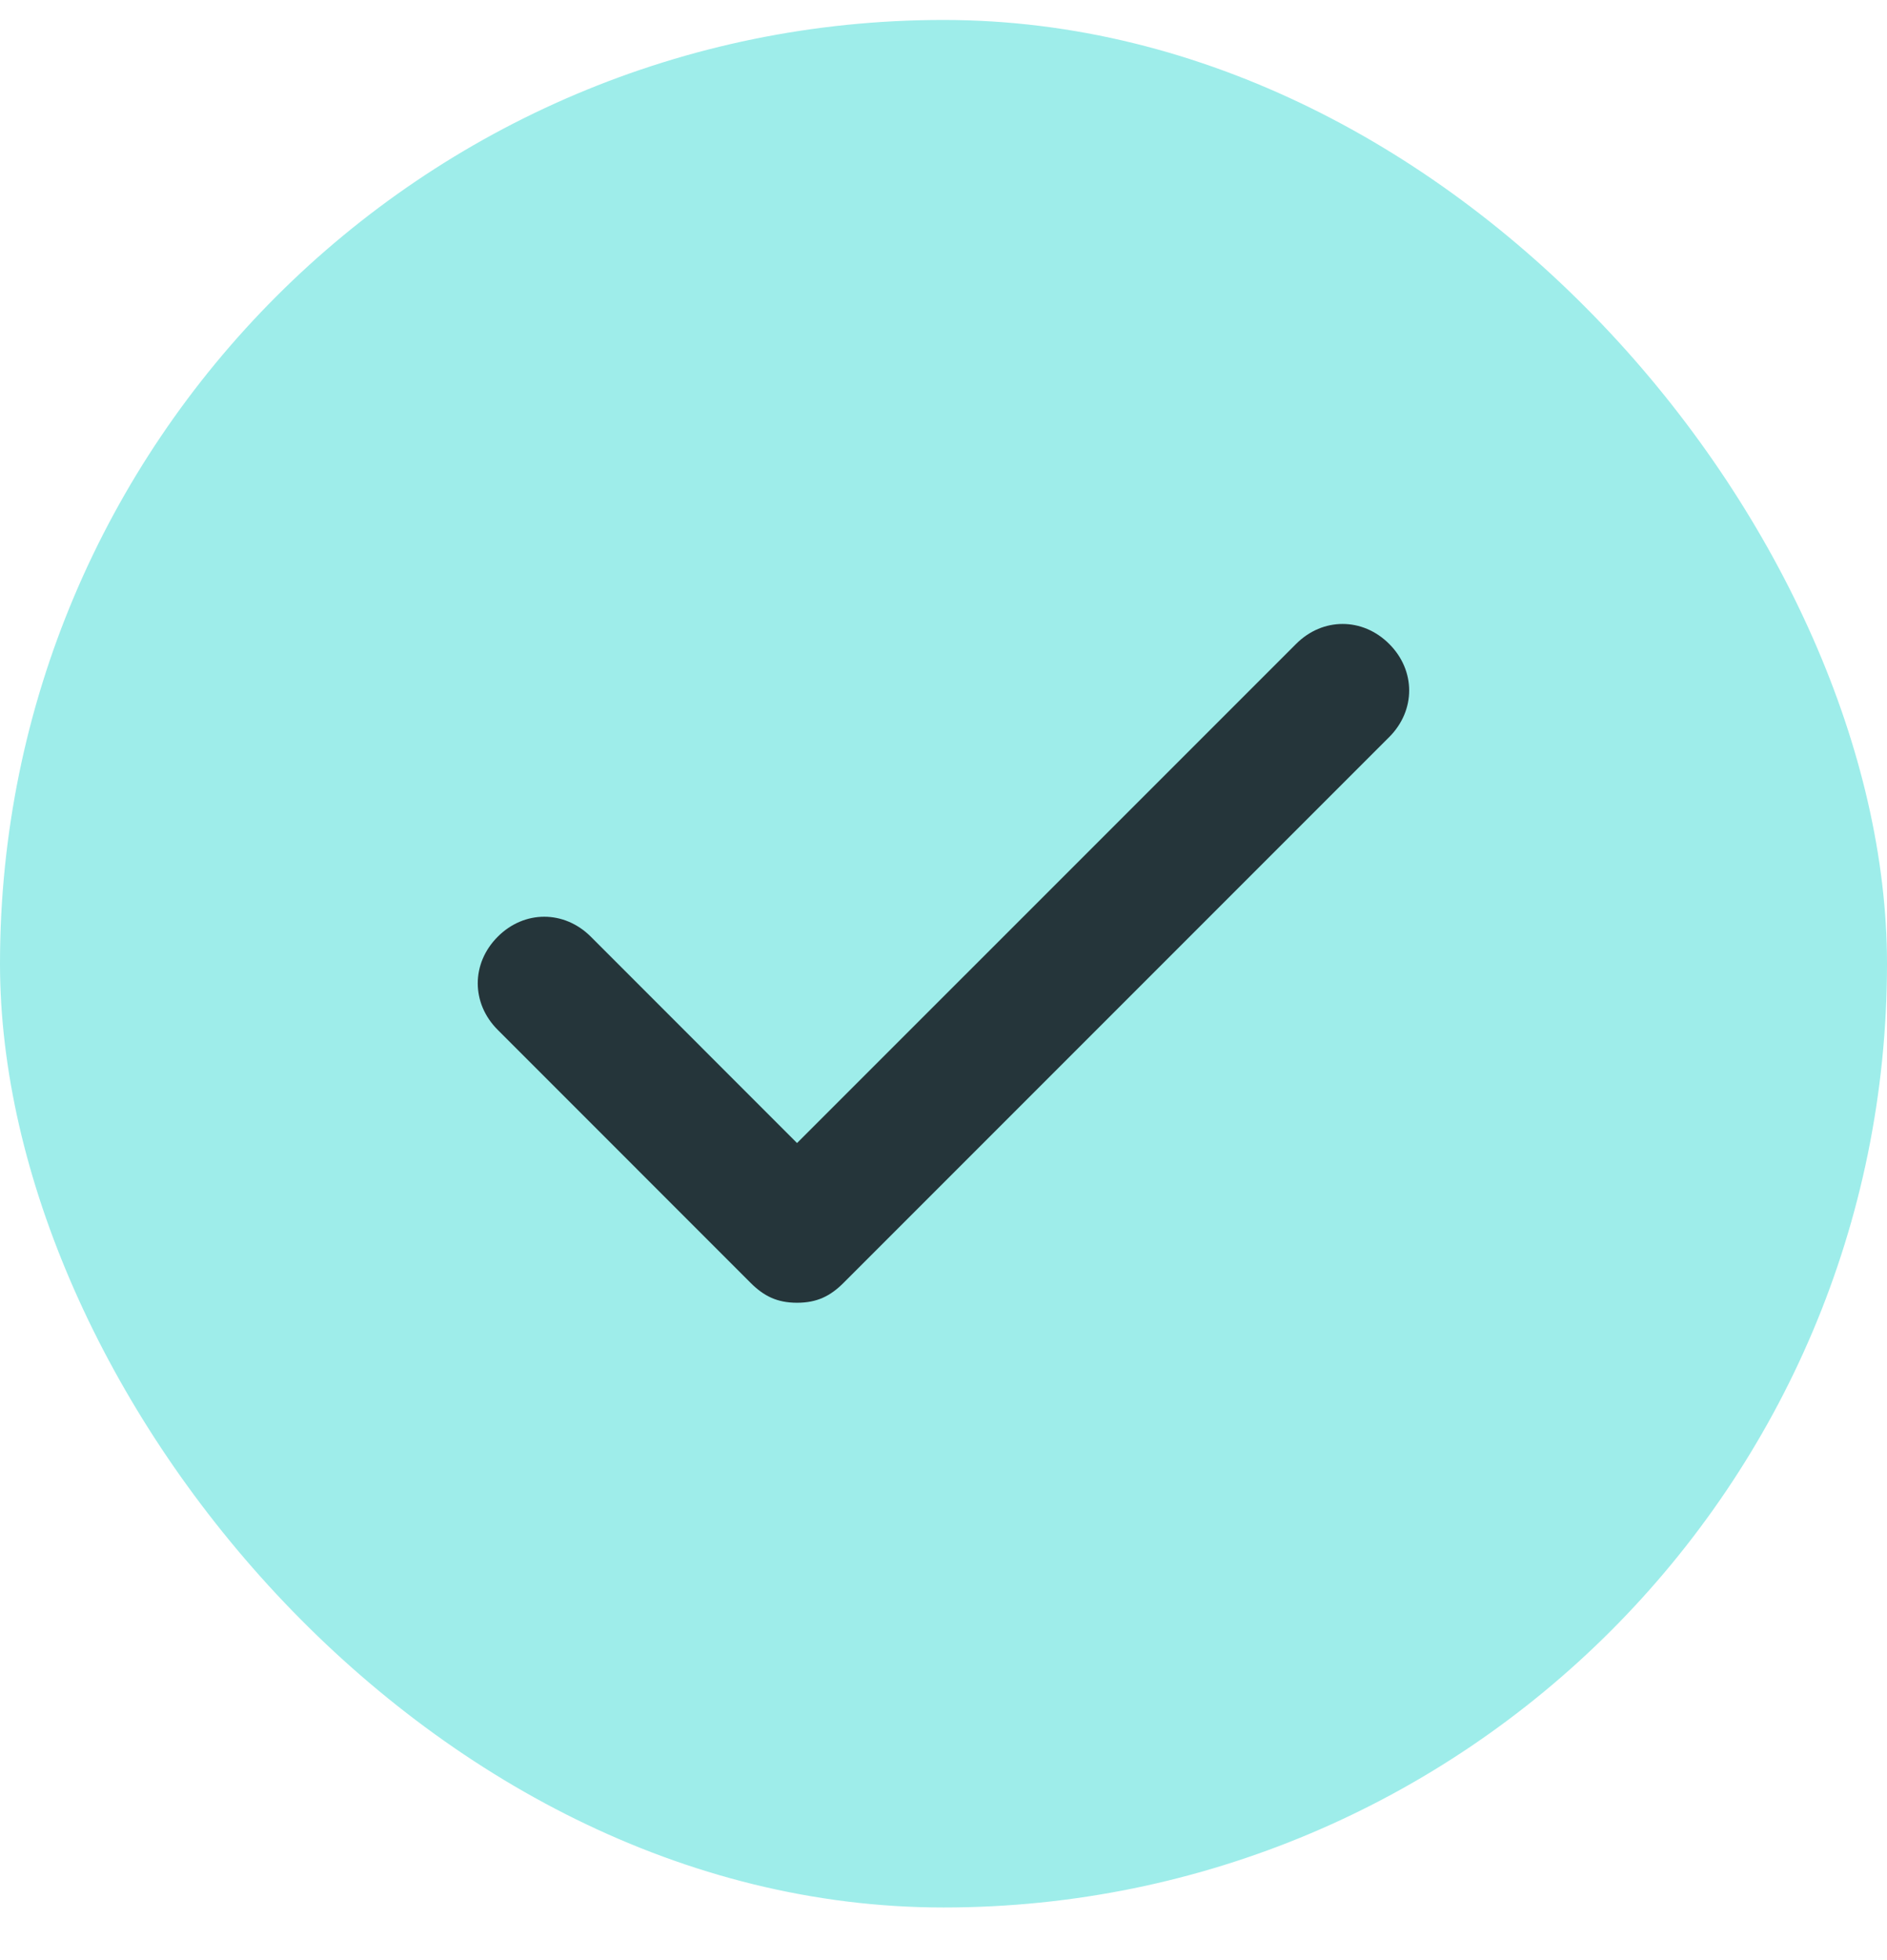 <svg width="26" height="27" viewBox="0 0 26 27" fill="none" xmlns="http://www.w3.org/2000/svg">
<rect y="0.275" width="26" height="26" rx="13" fill="#9EEDEA"/>
<path d="M19.141 8.87C18.774 8.503 18.224 8.503 17.858 8.87L10.982 15.745L8.141 12.903C7.774 12.536 7.224 12.536 6.858 12.903C6.491 13.27 6.491 13.82 6.858 14.186L10.341 17.67C10.524 17.853 10.707 17.945 10.982 17.945C11.258 17.945 11.441 17.853 11.624 17.67L19.141 10.153C19.508 9.786 19.508 9.236 19.141 8.87Z" fill="#25353A"/>
</svg>
